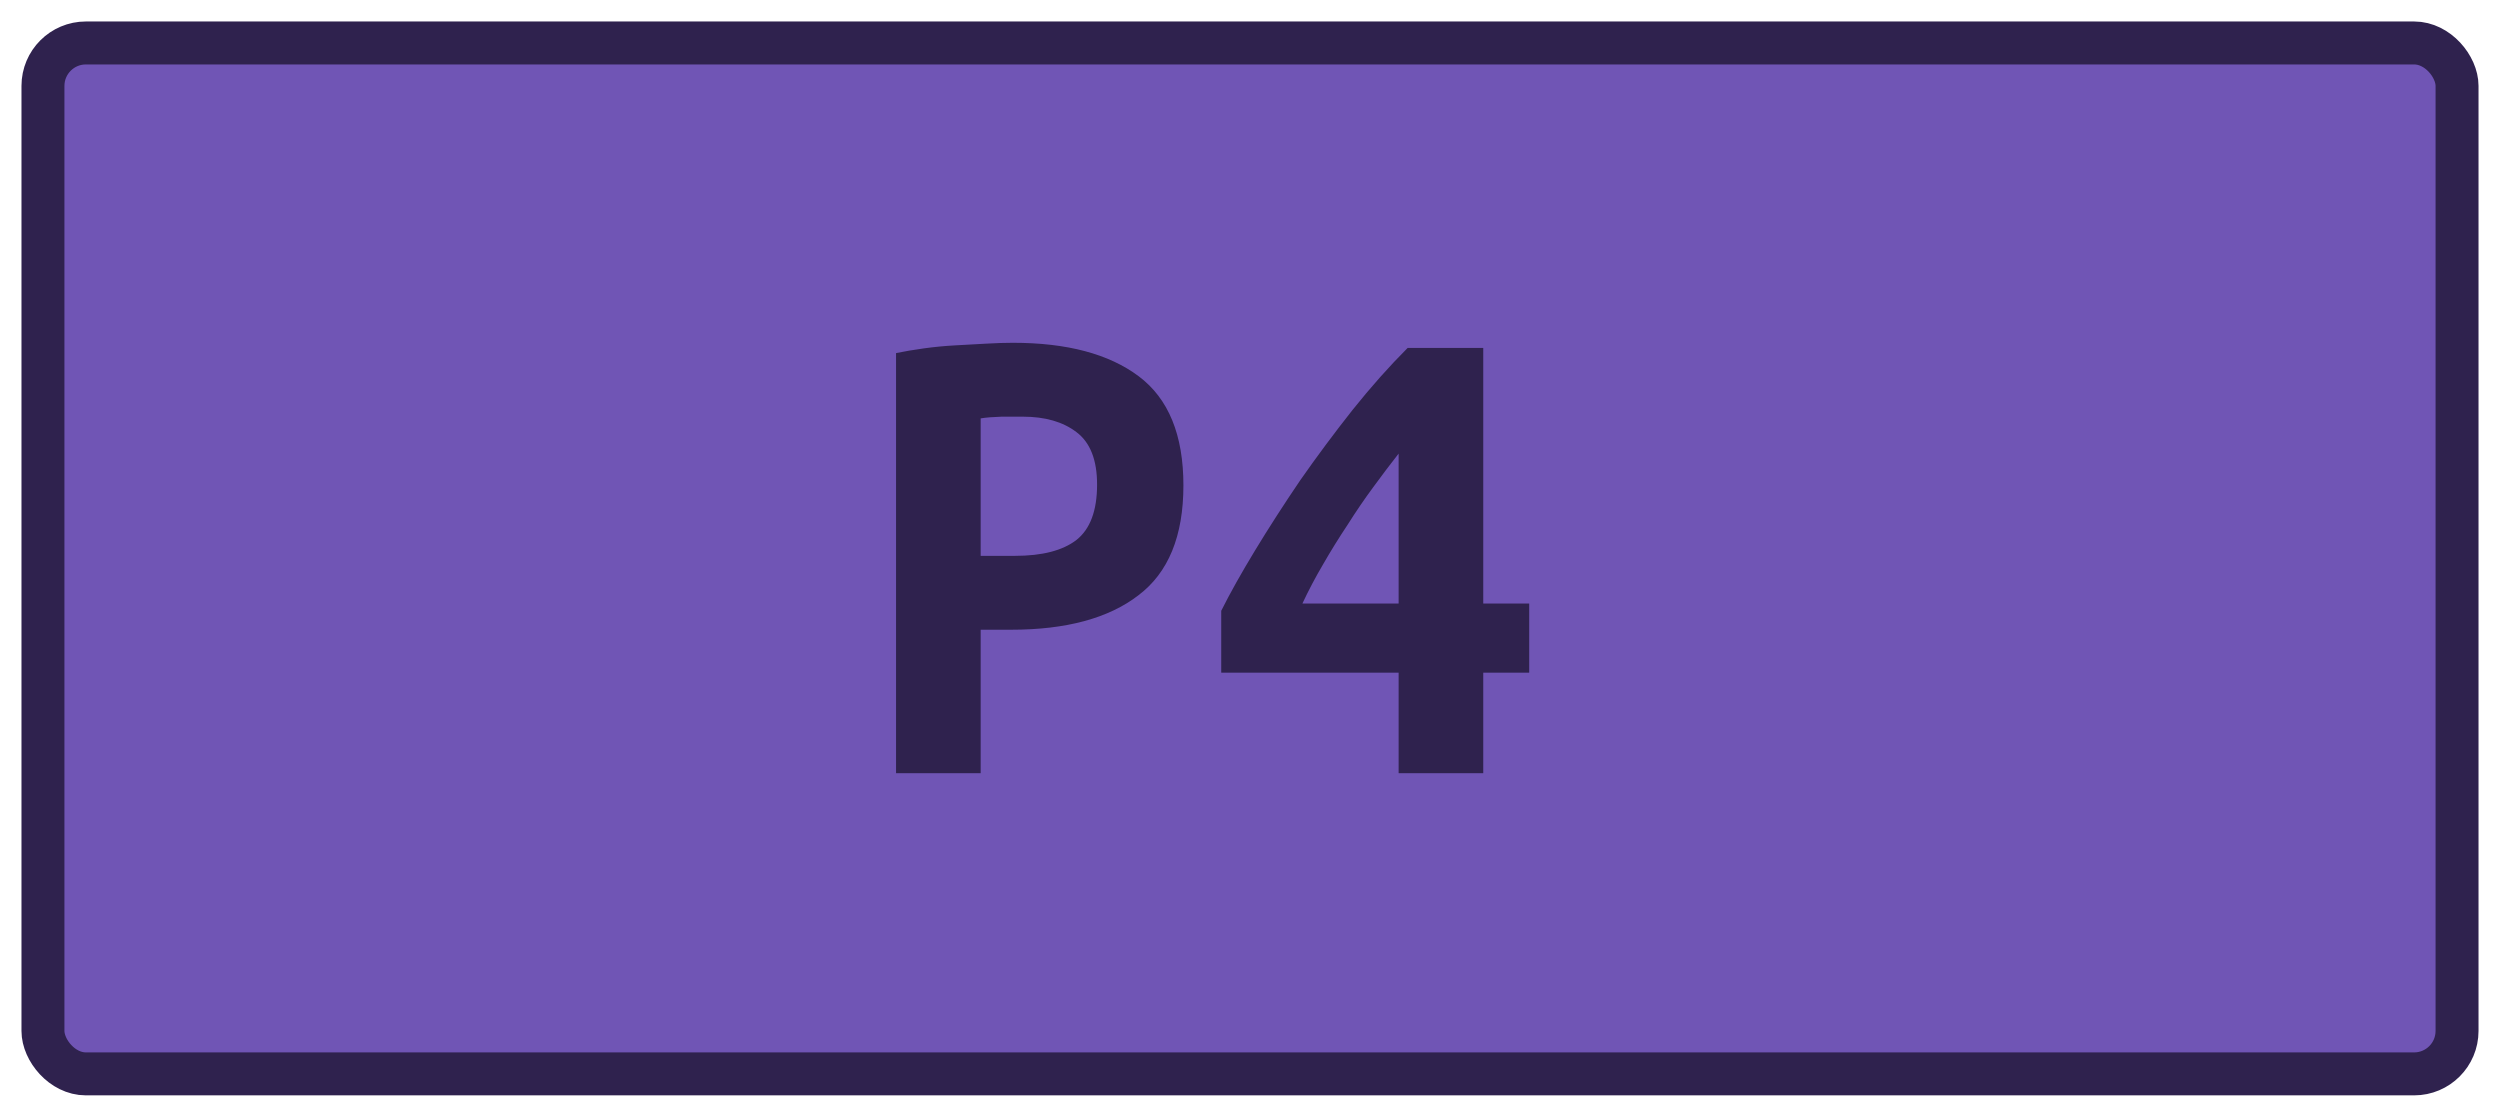 <?xml version="1.0" encoding="UTF-8"?><svg height="26" width="58.2" version="1.1" xmlns="http://www.w3.org/2000/svg"><!--Created by Josélio de S. C. Júnior - 2021 - https://github.com/joseliojunior --><rect height="24" width="56.2" rx="1" ry="1" x="1" y="1" fill="#7055b5" stroke="#2f224e" stroke-width="1" /><g transform="translate(0, 8)"><path fill="#2f224e" d="M23.58-0.02L23.58-0.02Q25.47-0.02 26.51 0.76Q27.55 1.54 27.55 3.30L27.55 3.30Q27.55 5.07 26.50 5.86Q25.46 6.66 23.54 6.66L23.54 6.66L22.83 6.66L22.83 10L20.86 10L20.86 0.22Q21.15 0.16 21.51 0.11Q21.87 0.06 22.24 0.04Q22.61 0.02 22.96 0Q23.31-0.02 23.58-0.02ZM23.81 1.70L23.81 1.70Q23.63 1.70 23.32 1.70Q23.01 1.71 22.83 1.74L22.83 1.74L22.83 4.94L23.63 4.94Q24.58 4.94 25.06 4.57Q25.54 4.19 25.54 3.28L25.54 3.28Q25.54 2.42 25.06 2.06Q24.59 1.70 23.81 1.70ZM32.56 6.05L32.56 2.56Q32.27 2.93 31.97 3.34Q31.66 3.76 31.37 4.22Q31.07 4.67 30.80 5.14Q30.53 5.60 30.32 6.05L30.32 6.05L32.56 6.05ZM32.77 0.10L34.53 0.10L34.53 6.05L35.60 6.05L35.60 7.66L34.53 7.66L34.53 10L32.56 10L32.56 7.66L28.43 7.66L28.43 6.22Q28.74 5.60 29.22 4.81Q29.70 4.02 30.27 3.18Q30.85 2.35 31.49 1.54Q32.13 0.74 32.77 0.10L32.77 0.10Z"/></g></svg>